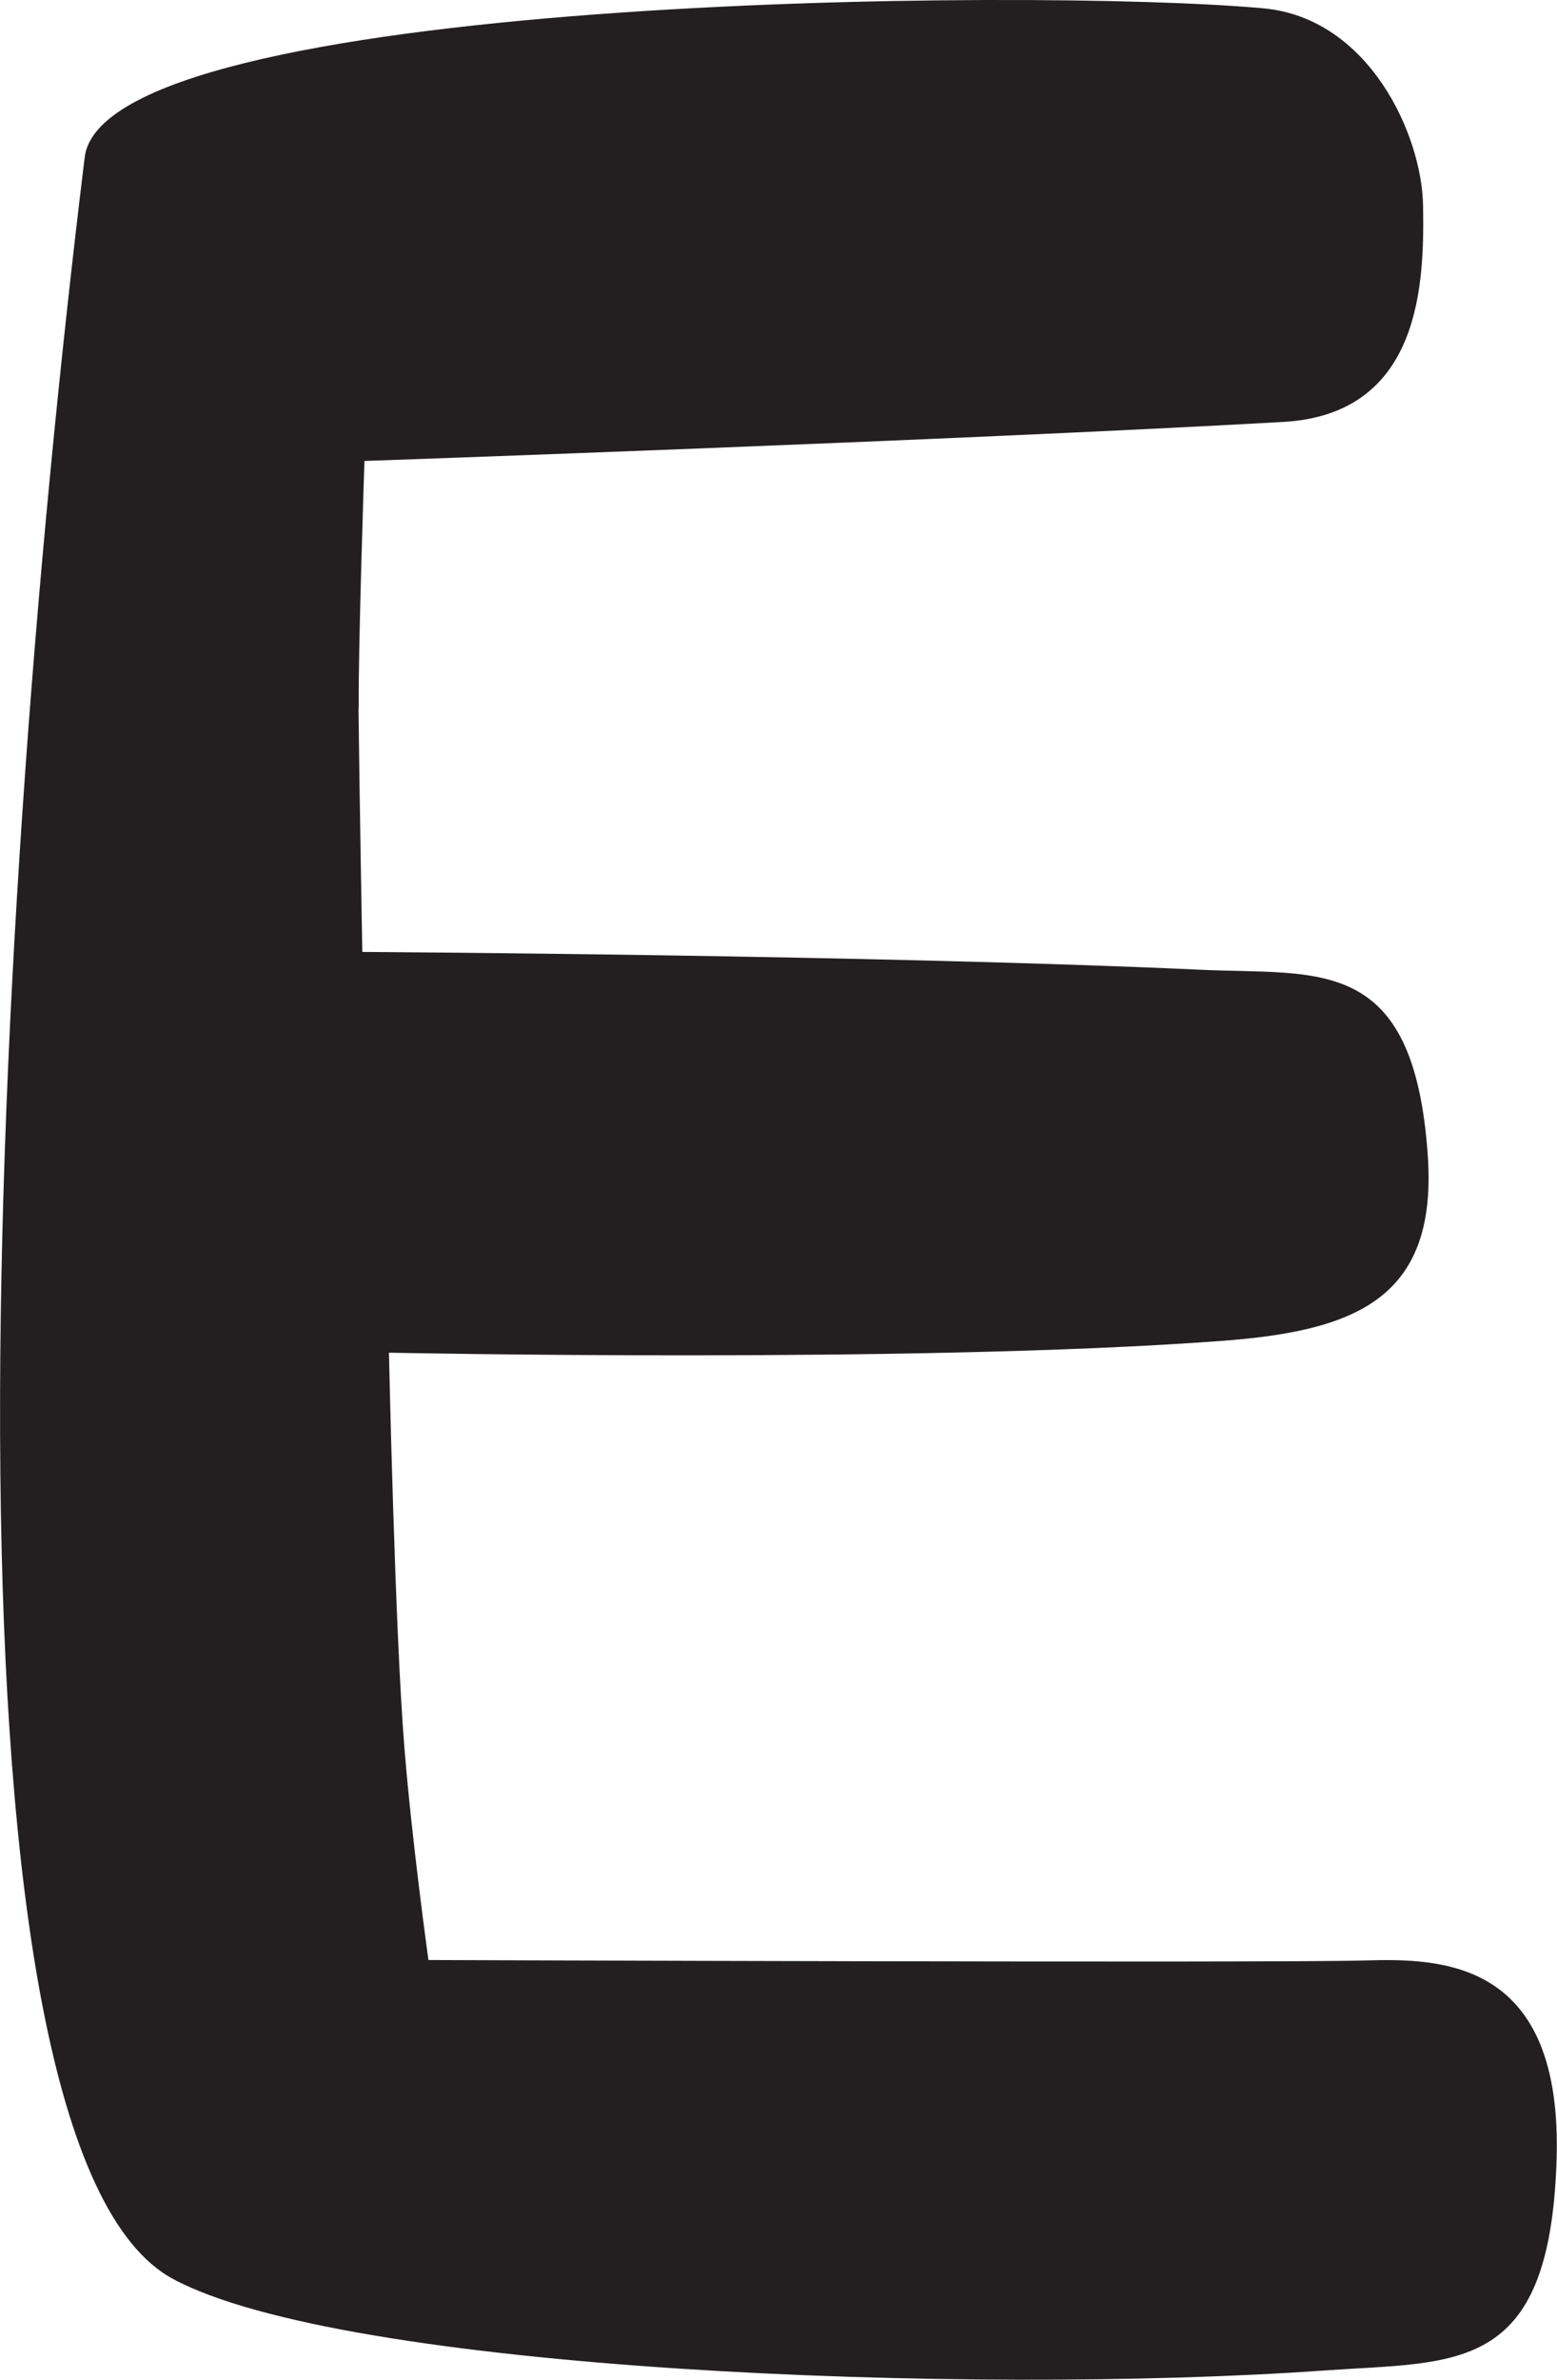 <?xml version="1.0" encoding="UTF-8"?>
<svg id="Layer_2" data-name="Layer 2" xmlns="http://www.w3.org/2000/svg" viewBox="0 0 65.45 100">
  <defs>
    <style>
      .cls-1 {
        fill: #231f20;
      }
    </style>
  </defs>
  <g id="Layer_1-2" data-name="Layer 1">
    <path class="cls-1" d="m15.07,29.75c.04,3.62.16,10.25.16,10.25,0,0,21.84.13,35.26.75,4.96.23,8.95-.68,9.53,7.83.41,6.07-3.15,7.36-8.74,7.77-12.78.95-34.93.49-34.93.49,0,0,.25,11.72.65,16.6.32,3.98,1.01,8.92,1.01,8.92,0,0,35.35.13,39.31.02,3.3-.1,8.41-.04,8.11,8.46-.31,8.97-4.18,8.37-9.78,8.77-14.91,1.05-41.2.02-48.38-3.85C-2.95,90.26-.62,40.74,3.56,6.61,4.39-.16,43.38-.54,53.11.35c4.44.41,6.66,5.31,6.71,8.29.05,3.17-.03,8.76-5.88,9.09-13.84.78-38.62,1.64-38.62,1.64,0,0-.27,8.06-.24,10.38Z"/>
  </g>
</svg>